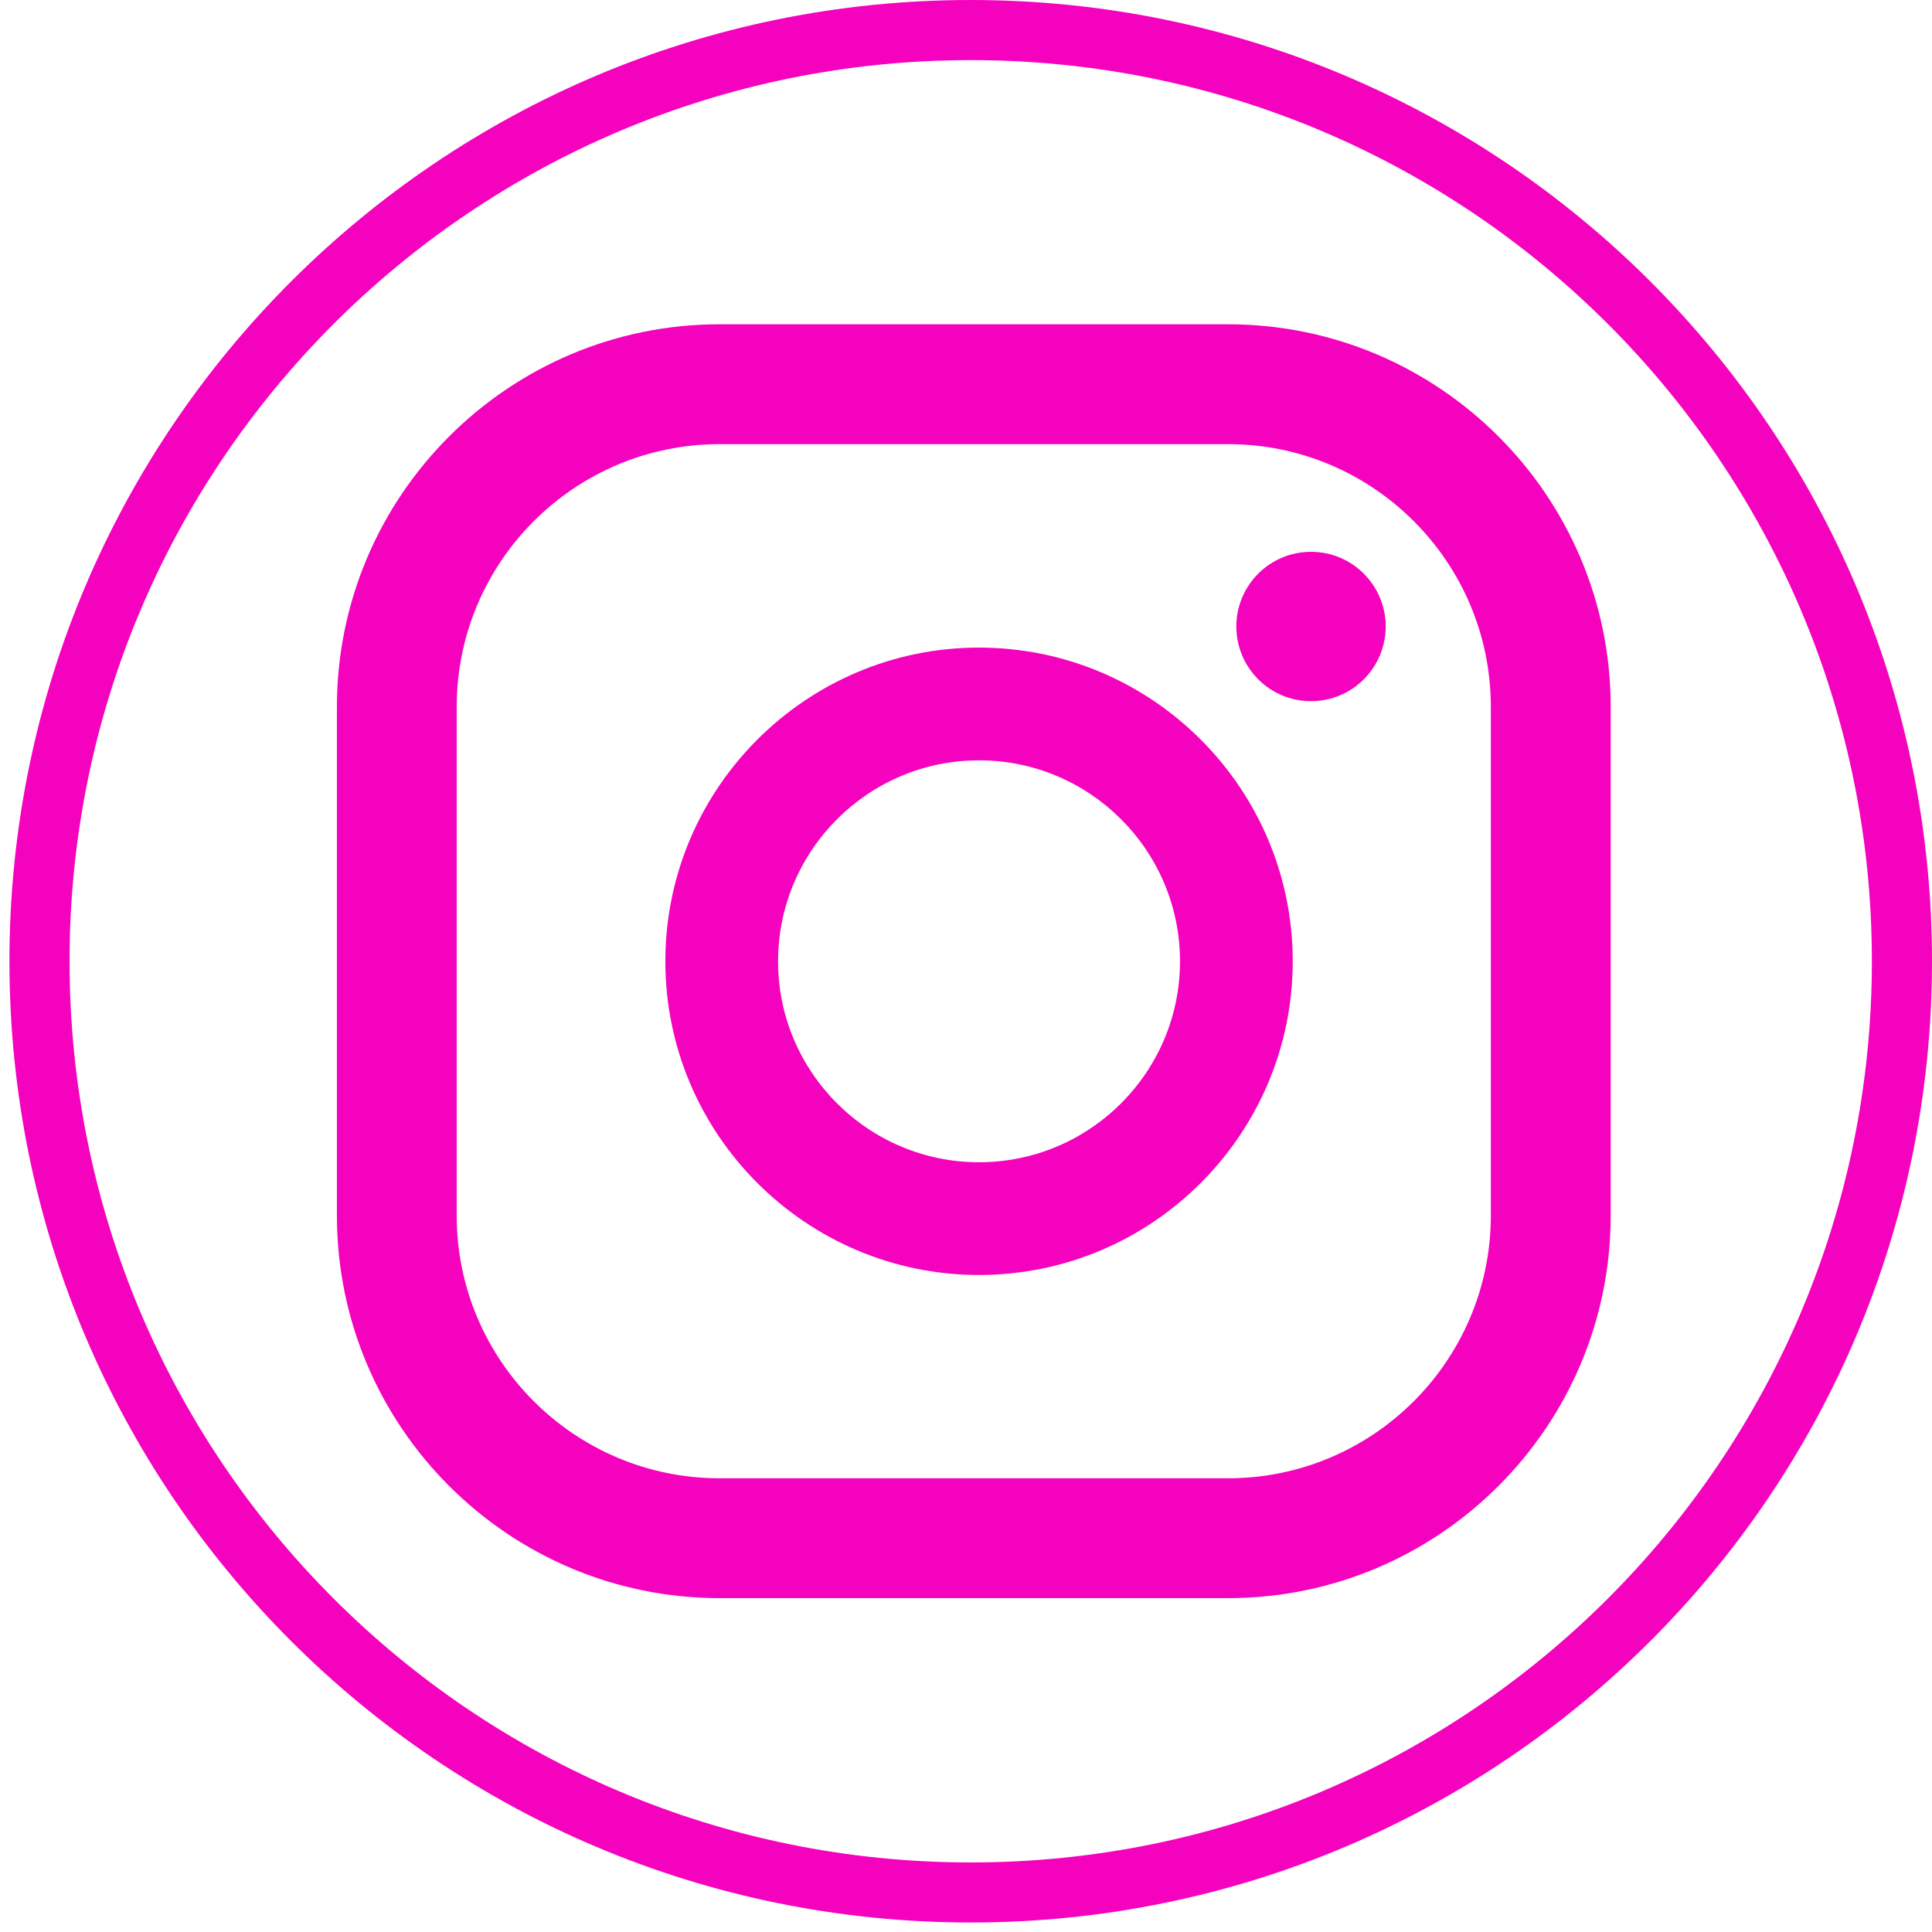 <svg width="26" height="26" viewBox="0 0 26 26" fill="none" xmlns="http://www.w3.org/2000/svg">
<path d="M17.643 7.426C17.088 7.426 16.638 7.876 16.638 8.431C16.638 8.986 17.088 9.436 17.643 9.436C18.198 9.436 18.648 8.986 18.648 8.431C18.648 7.876 18.198 7.426 17.643 7.426Z" fill="#F502BE"/>
<path fill-rule="evenodd" clip-rule="evenodd" d="M13.064 25.064C19.762 25.064 25.191 19.634 25.191 12.936C25.191 6.238 19.762 0.809 13.064 0.809C6.366 0.809 0.936 6.238 0.936 12.936C0.936 19.634 6.366 25.064 13.064 25.064ZM13.064 25.872C20.208 25.872 26 20.081 26 12.936C26 5.792 20.208 0 13.064 0C5.919 0 0.127 5.792 0.127 12.936C0.127 20.081 5.919 25.872 13.064 25.872Z" fill="#F502BE"/>
<path d="M13.175 15.641C11.684 15.641 10.471 14.428 10.471 12.937C10.471 11.445 11.684 10.232 13.175 10.232C14.667 10.232 15.88 11.445 15.88 12.937C15.88 14.428 14.667 15.641 13.175 15.641ZM13.175 8.715C10.848 8.715 8.954 10.609 8.954 12.937C8.954 15.264 10.848 17.158 13.175 17.158C15.503 17.158 17.397 15.264 17.397 12.937C17.397 10.609 15.503 8.715 13.175 8.715Z" fill="#F502BE"/>
<path d="M9.683 5.977C7.733 5.977 6.146 7.563 6.146 9.513V16.358C6.146 18.308 7.733 19.894 9.683 19.894H16.527C18.477 19.894 20.063 18.308 20.063 16.358V9.513C20.063 7.563 18.477 5.977 16.527 5.977H9.683ZM16.527 21.507H9.683C6.844 21.507 4.534 19.197 4.534 16.358V9.513C4.534 6.674 6.844 4.364 9.683 4.364H16.527C19.366 4.364 21.676 6.674 21.676 9.513V16.358C21.676 19.197 19.366 21.507 16.527 21.507Z" fill="#F502BE"/>
</svg>
